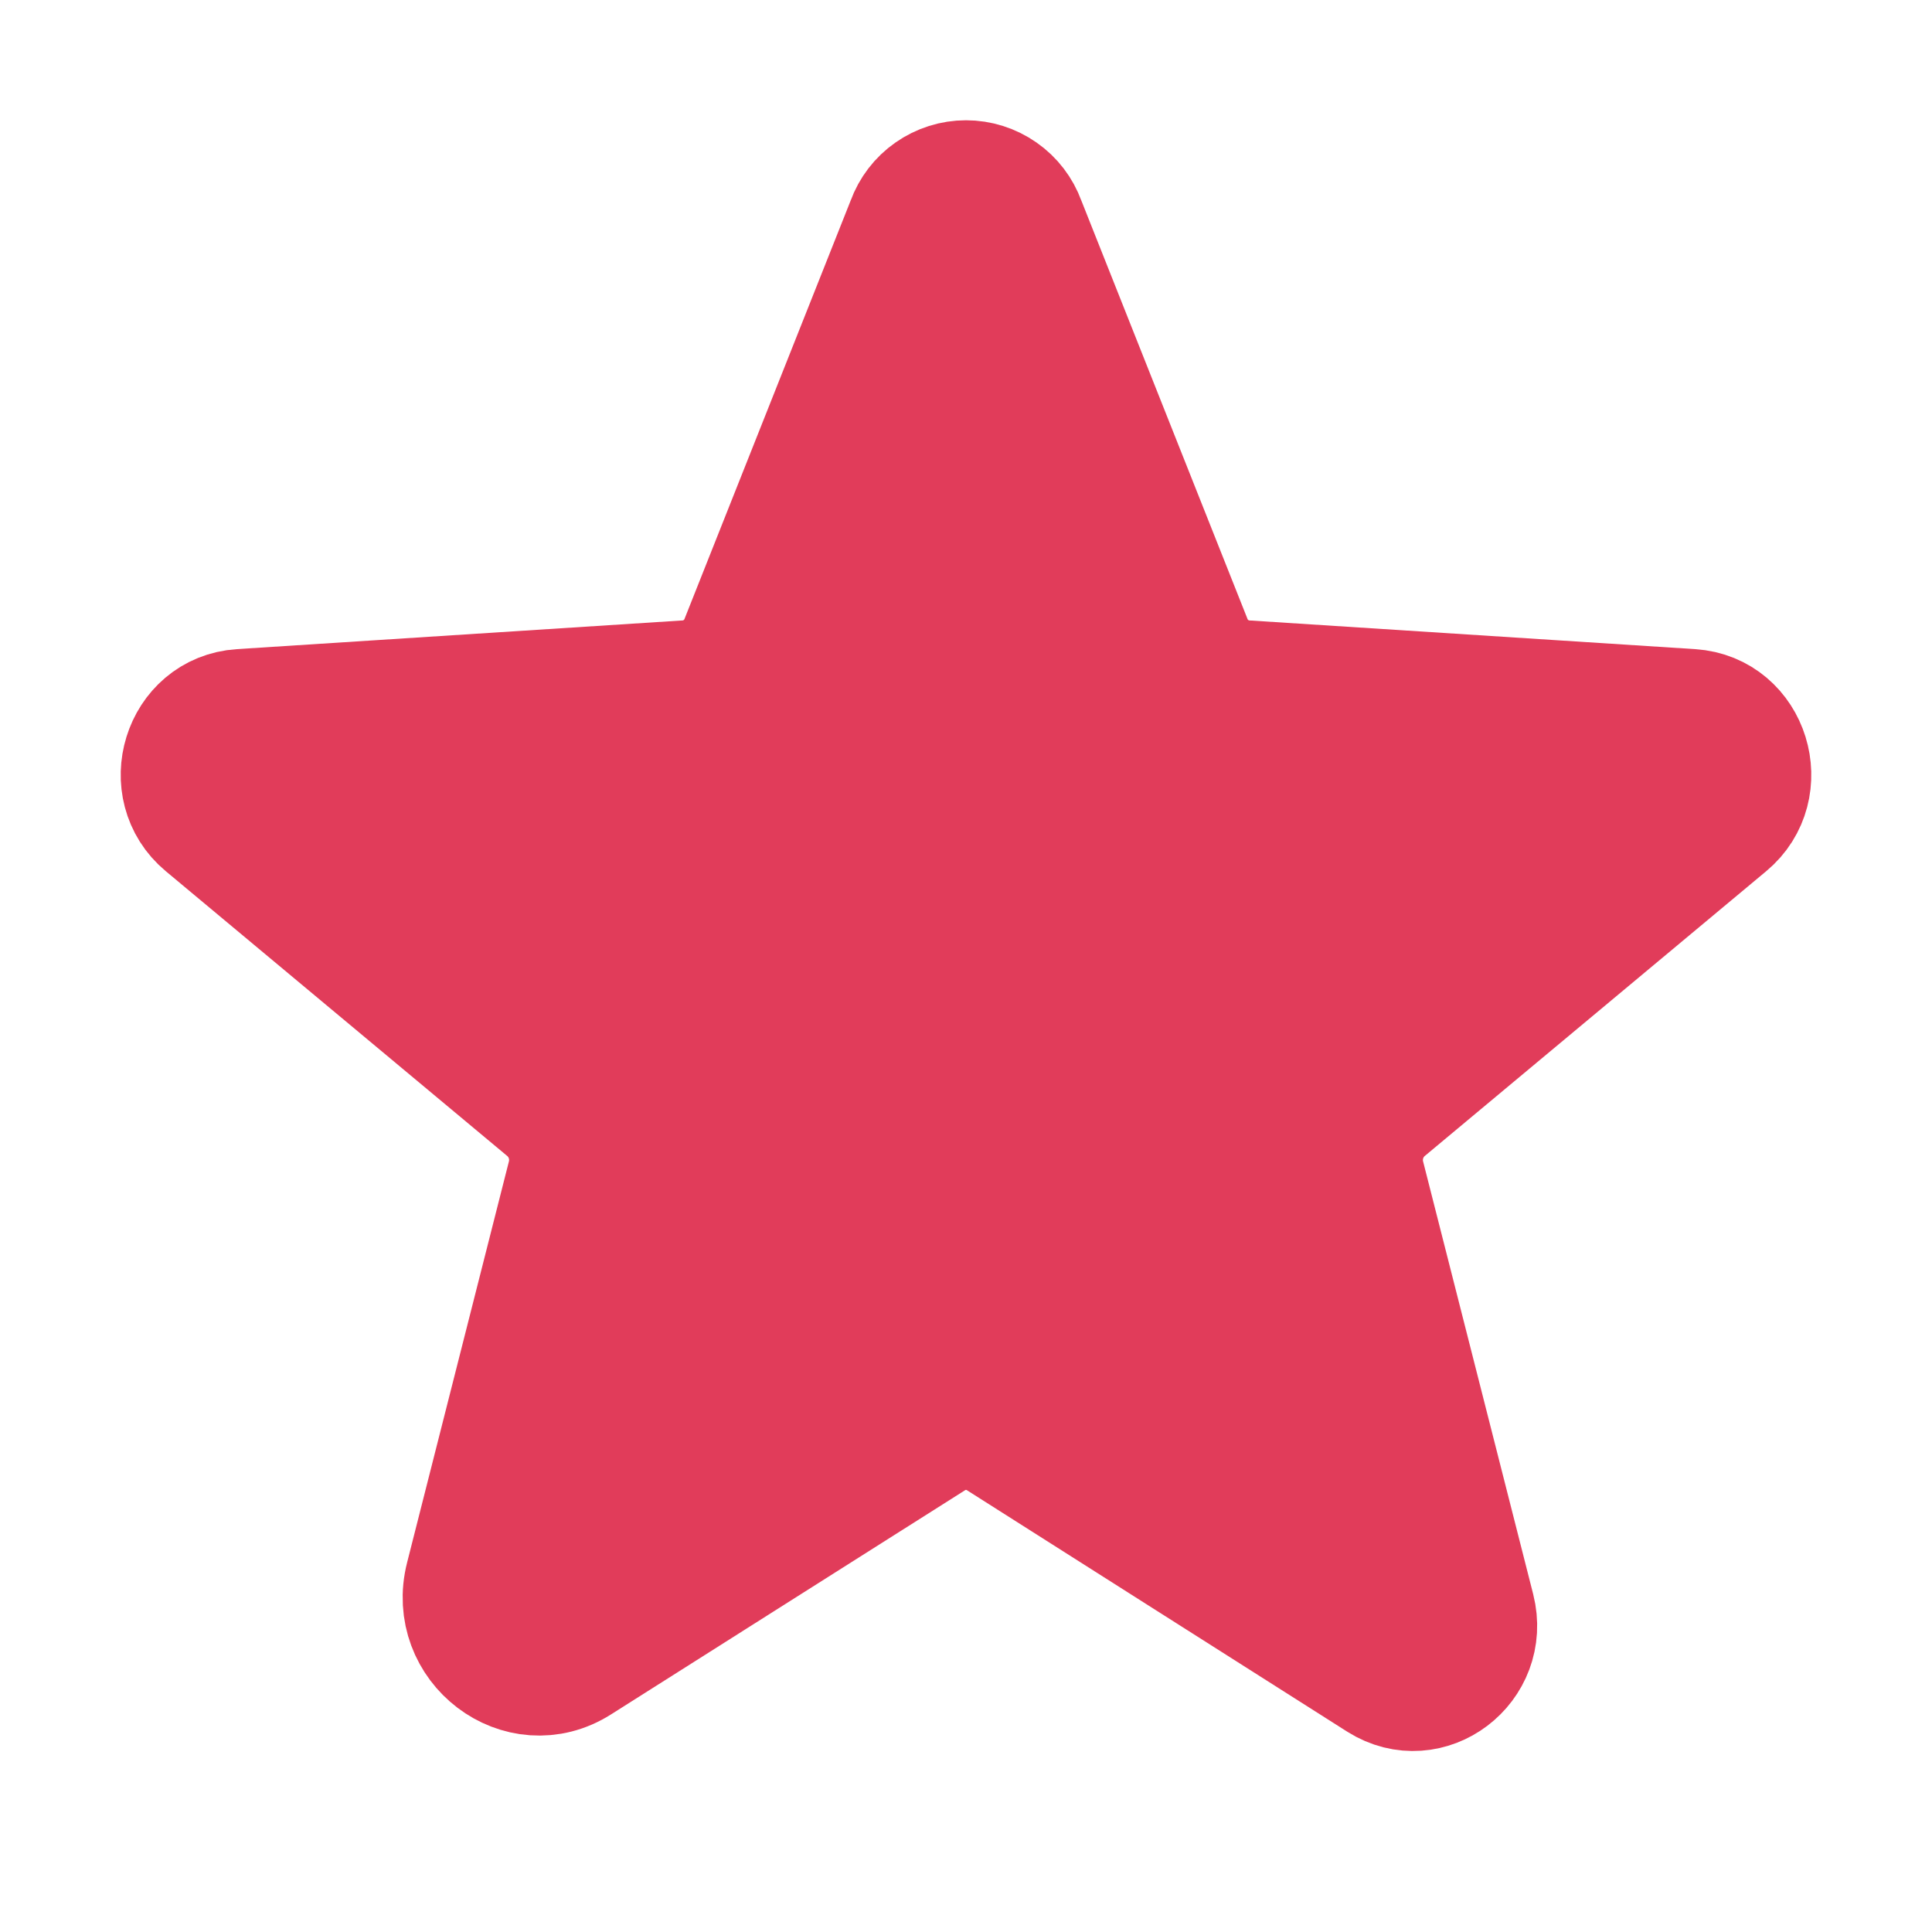 <svg width="50" height="50" viewBox="0 0 50 50" fill="none" xmlns="http://www.w3.org/2000/svg">
<g id="Star">
<path id="Vector" d="M25.859 37.246L35.703 43.496C36.973 44.297 38.535 43.105 38.164 41.641L35.312 30.43C35.235 30.119 35.248 29.793 35.348 29.489C35.448 29.185 35.632 28.915 35.879 28.711L44.707 21.348C45.859 20.391 45.273 18.457 43.77 18.359L32.246 17.617C31.932 17.599 31.629 17.489 31.376 17.302C31.123 17.115 30.93 16.858 30.82 16.562L26.523 5.742C26.41 5.43 26.203 5.159 25.93 4.969C25.657 4.778 25.333 4.675 25 4.675C24.667 4.675 24.343 4.778 24.07 4.969C23.797 5.159 23.59 5.43 23.477 5.742L19.18 16.562C19.07 16.858 18.877 17.115 18.624 17.302C18.371 17.489 18.068 17.599 17.754 17.617L6.23 18.359C4.727 18.457 4.141 20.391 5.293 21.348L14.121 28.711C14.368 28.915 14.552 29.185 14.652 29.489C14.752 29.793 14.765 30.119 14.688 30.43L12.051 40.82C11.602 42.578 13.477 44.004 14.98 43.047L24.141 37.246C24.398 37.083 24.696 36.996 25 36.996C25.304 36.996 25.602 37.083 25.859 37.246Z" fill="#E13C5A" stroke="#E13C5A" stroke-width="3.125" stroke-linecap="round" stroke-linejoin="round"/>
</g>
</svg>
